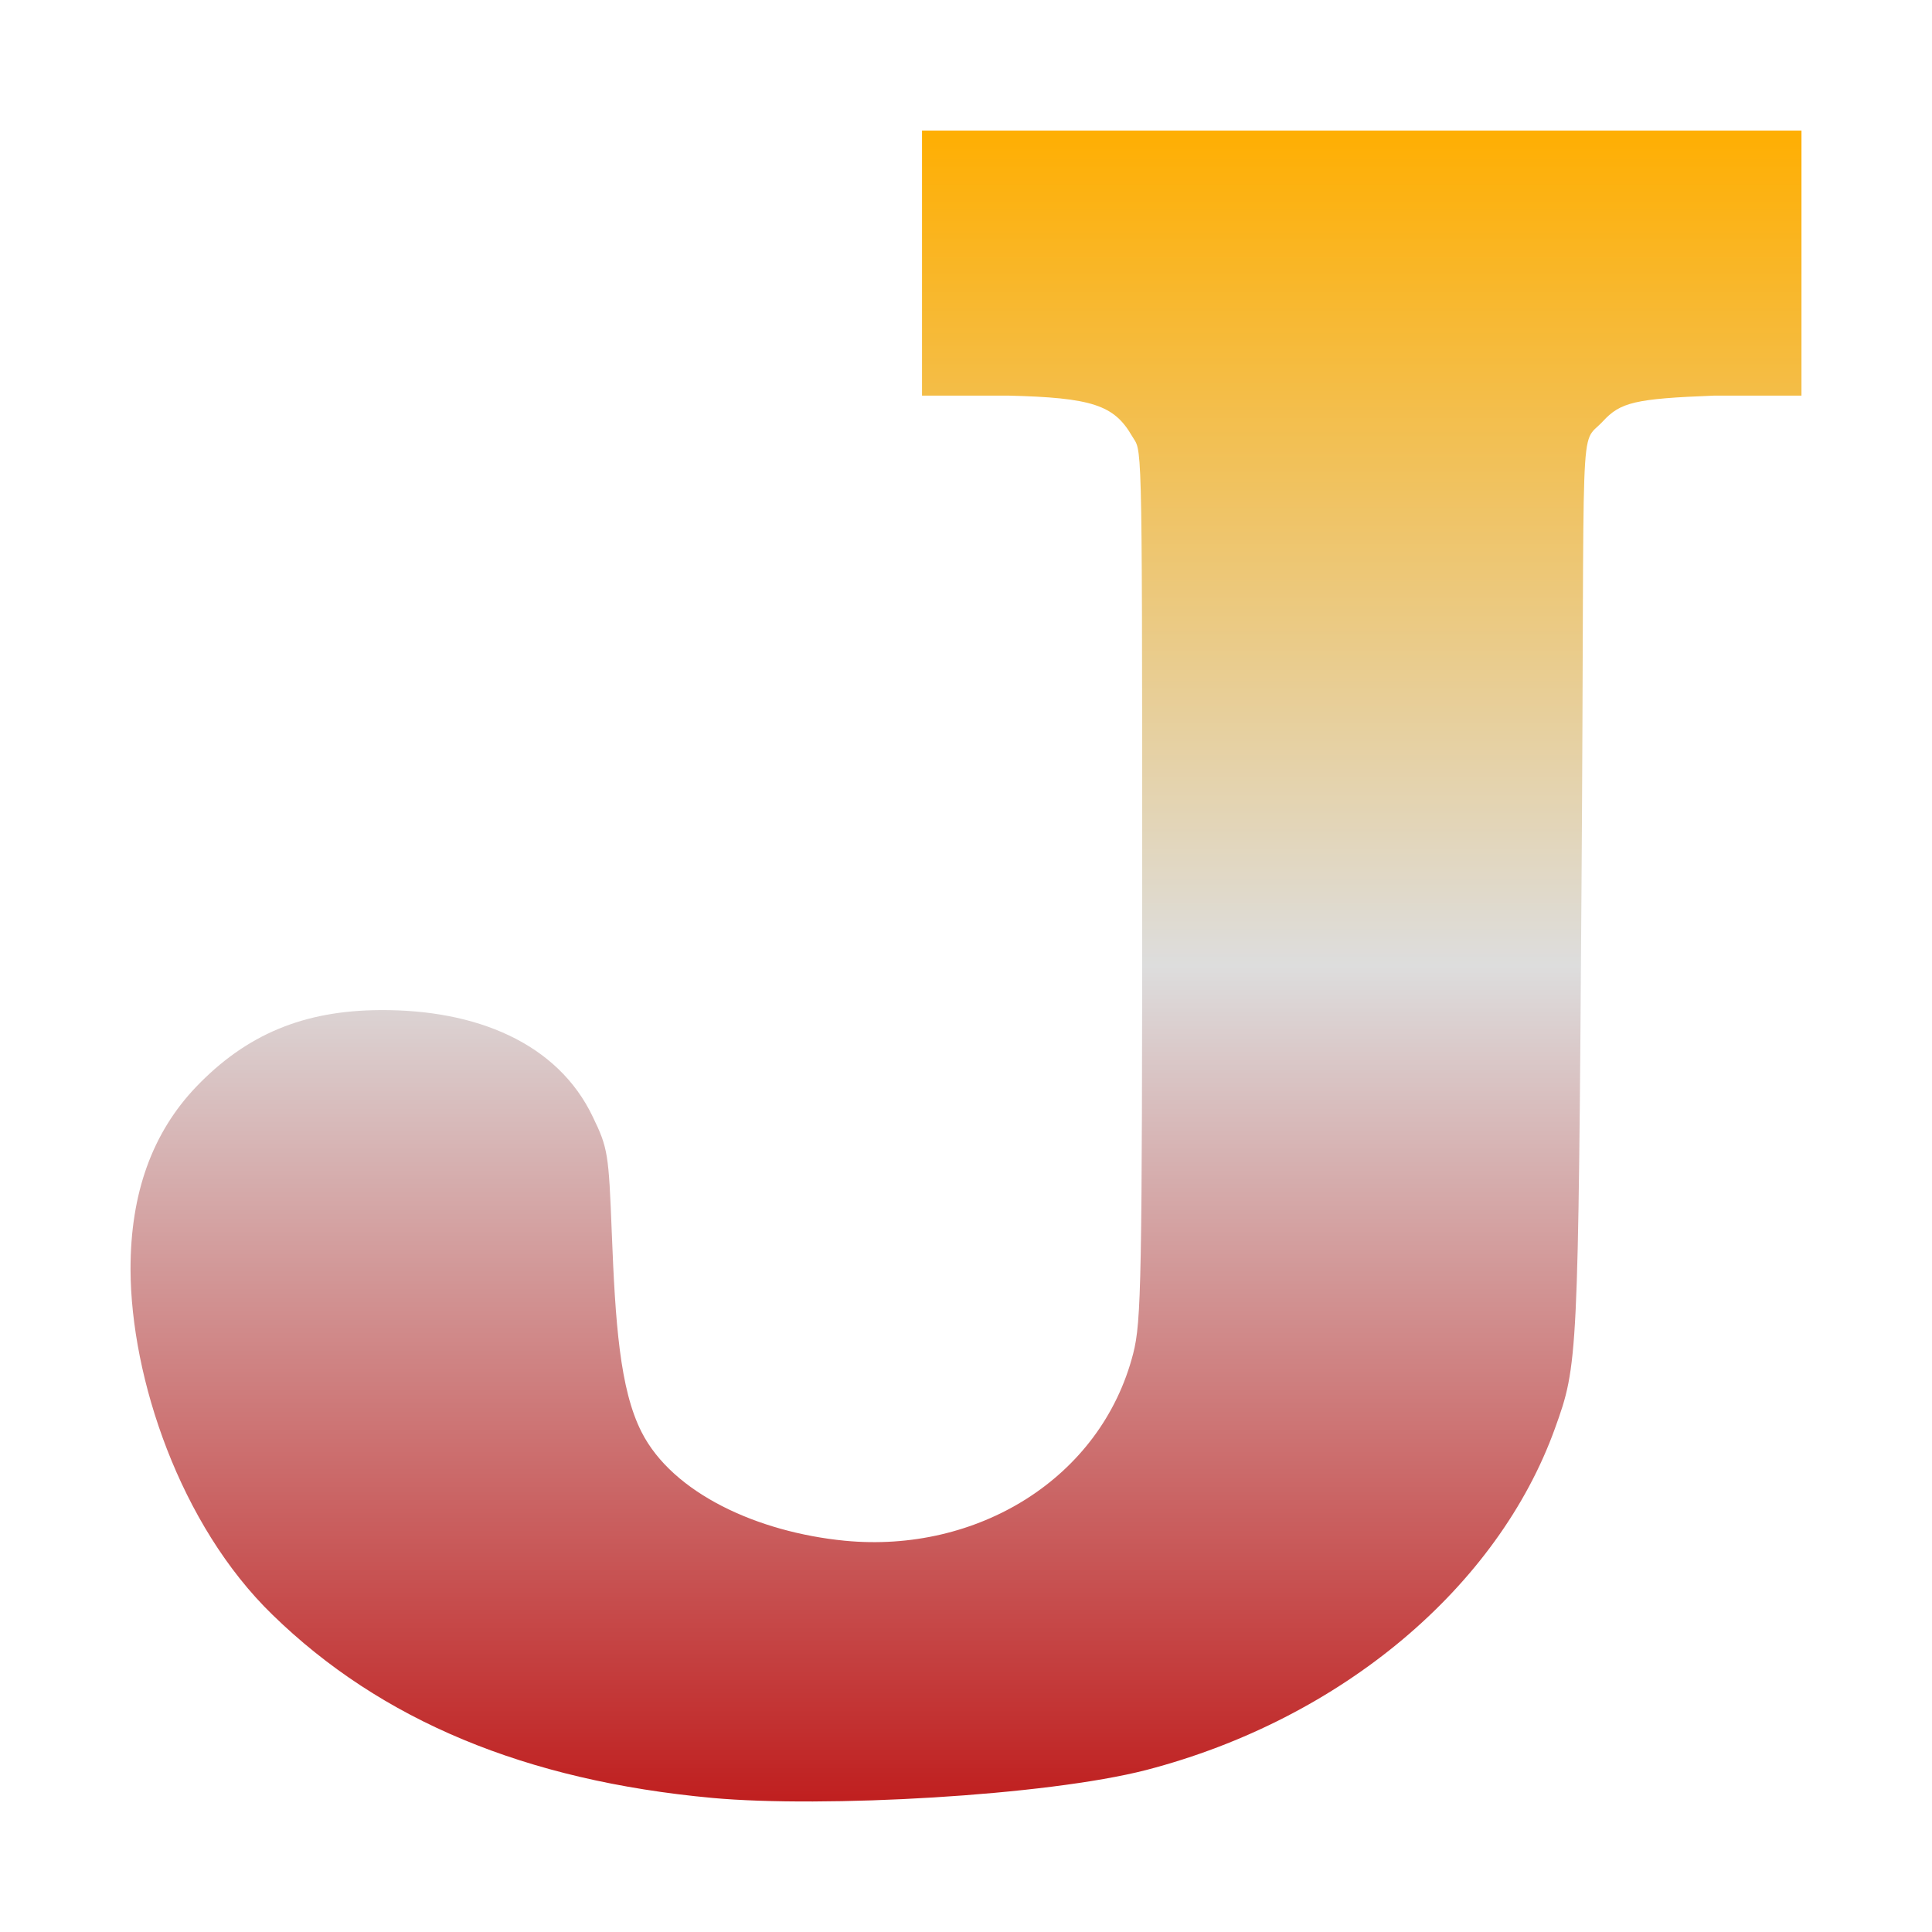 <svg xmlns="http://www.w3.org/2000/svg" xmlns:xlink="http://www.w3.org/1999/xlink" width="64px" height="64px" viewBox="0 0 64 64" version="1.1">
<defs>
<linearGradient id="linear0" gradientUnits="userSpaceOnUse" x1="0" y1="0" x2="0" y2="1" gradientTransform="matrix(55.351,0,0,55.351,4.324,4.324)">
<stop offset="0" style="stop-color:#ffae00;stop-opacity:1;"/>
<stop offset="0.5" style="stop-color:#dddddd;stop-opacity:1;"/>
<stop offset="1" style="stop-color:#bf1d1d;stop-opacity:1;"/>
</linearGradient>
</defs>
<g id="surface1">
<path style=" stroke:none;fill-rule:nonzero;fill:url(#linear0);" d="M 23.598 59.559 C 17.414 58.988 12.621 56.996 9.023 53.488 C 5.961 50.516 4.336 45.648 4.324 42.055 C 4.32 39.531 5.043 37.523 6.504 35.996 C 8.164 34.266 10.062 33.473 12.59 33.461 C 15.758 33.438 18.469 34.543 19.637 36.996 C 20.137 38.031 20.164 38.207 20.266 40.836 C 20.383 43.812 20.531 46.023 21.254 47.441 C 22.285 49.469 25.105 50.758 27.988 51.039 C 32.355 51.461 36.473 48.988 37.539 44.836 C 37.809 43.781 37.836 42.434 37.836 28.688 C 37.836 13.988 37.824 15.012 37.496 14.438 C 36.906 13.422 36.18 13.172 33.391 13.105 L 30.543 13.105 L 30.543 4.324 L 59.676 4.324 L 59.676 13.105 L 56.793 13.105 C 54.148 13.207 53.676 13.328 53.094 13.961 C 52.285 14.828 52.504 13.191 52.391 29.188 C 52.281 45.055 52.27 45.211 51.512 47.312 C 49.625 52.559 44.457 56.945 37.973 58.633 C 34.66 59.488 27.281 59.895 23.598 59.559 Z M 23.598 59.559 "/>
</g>
</svg>
